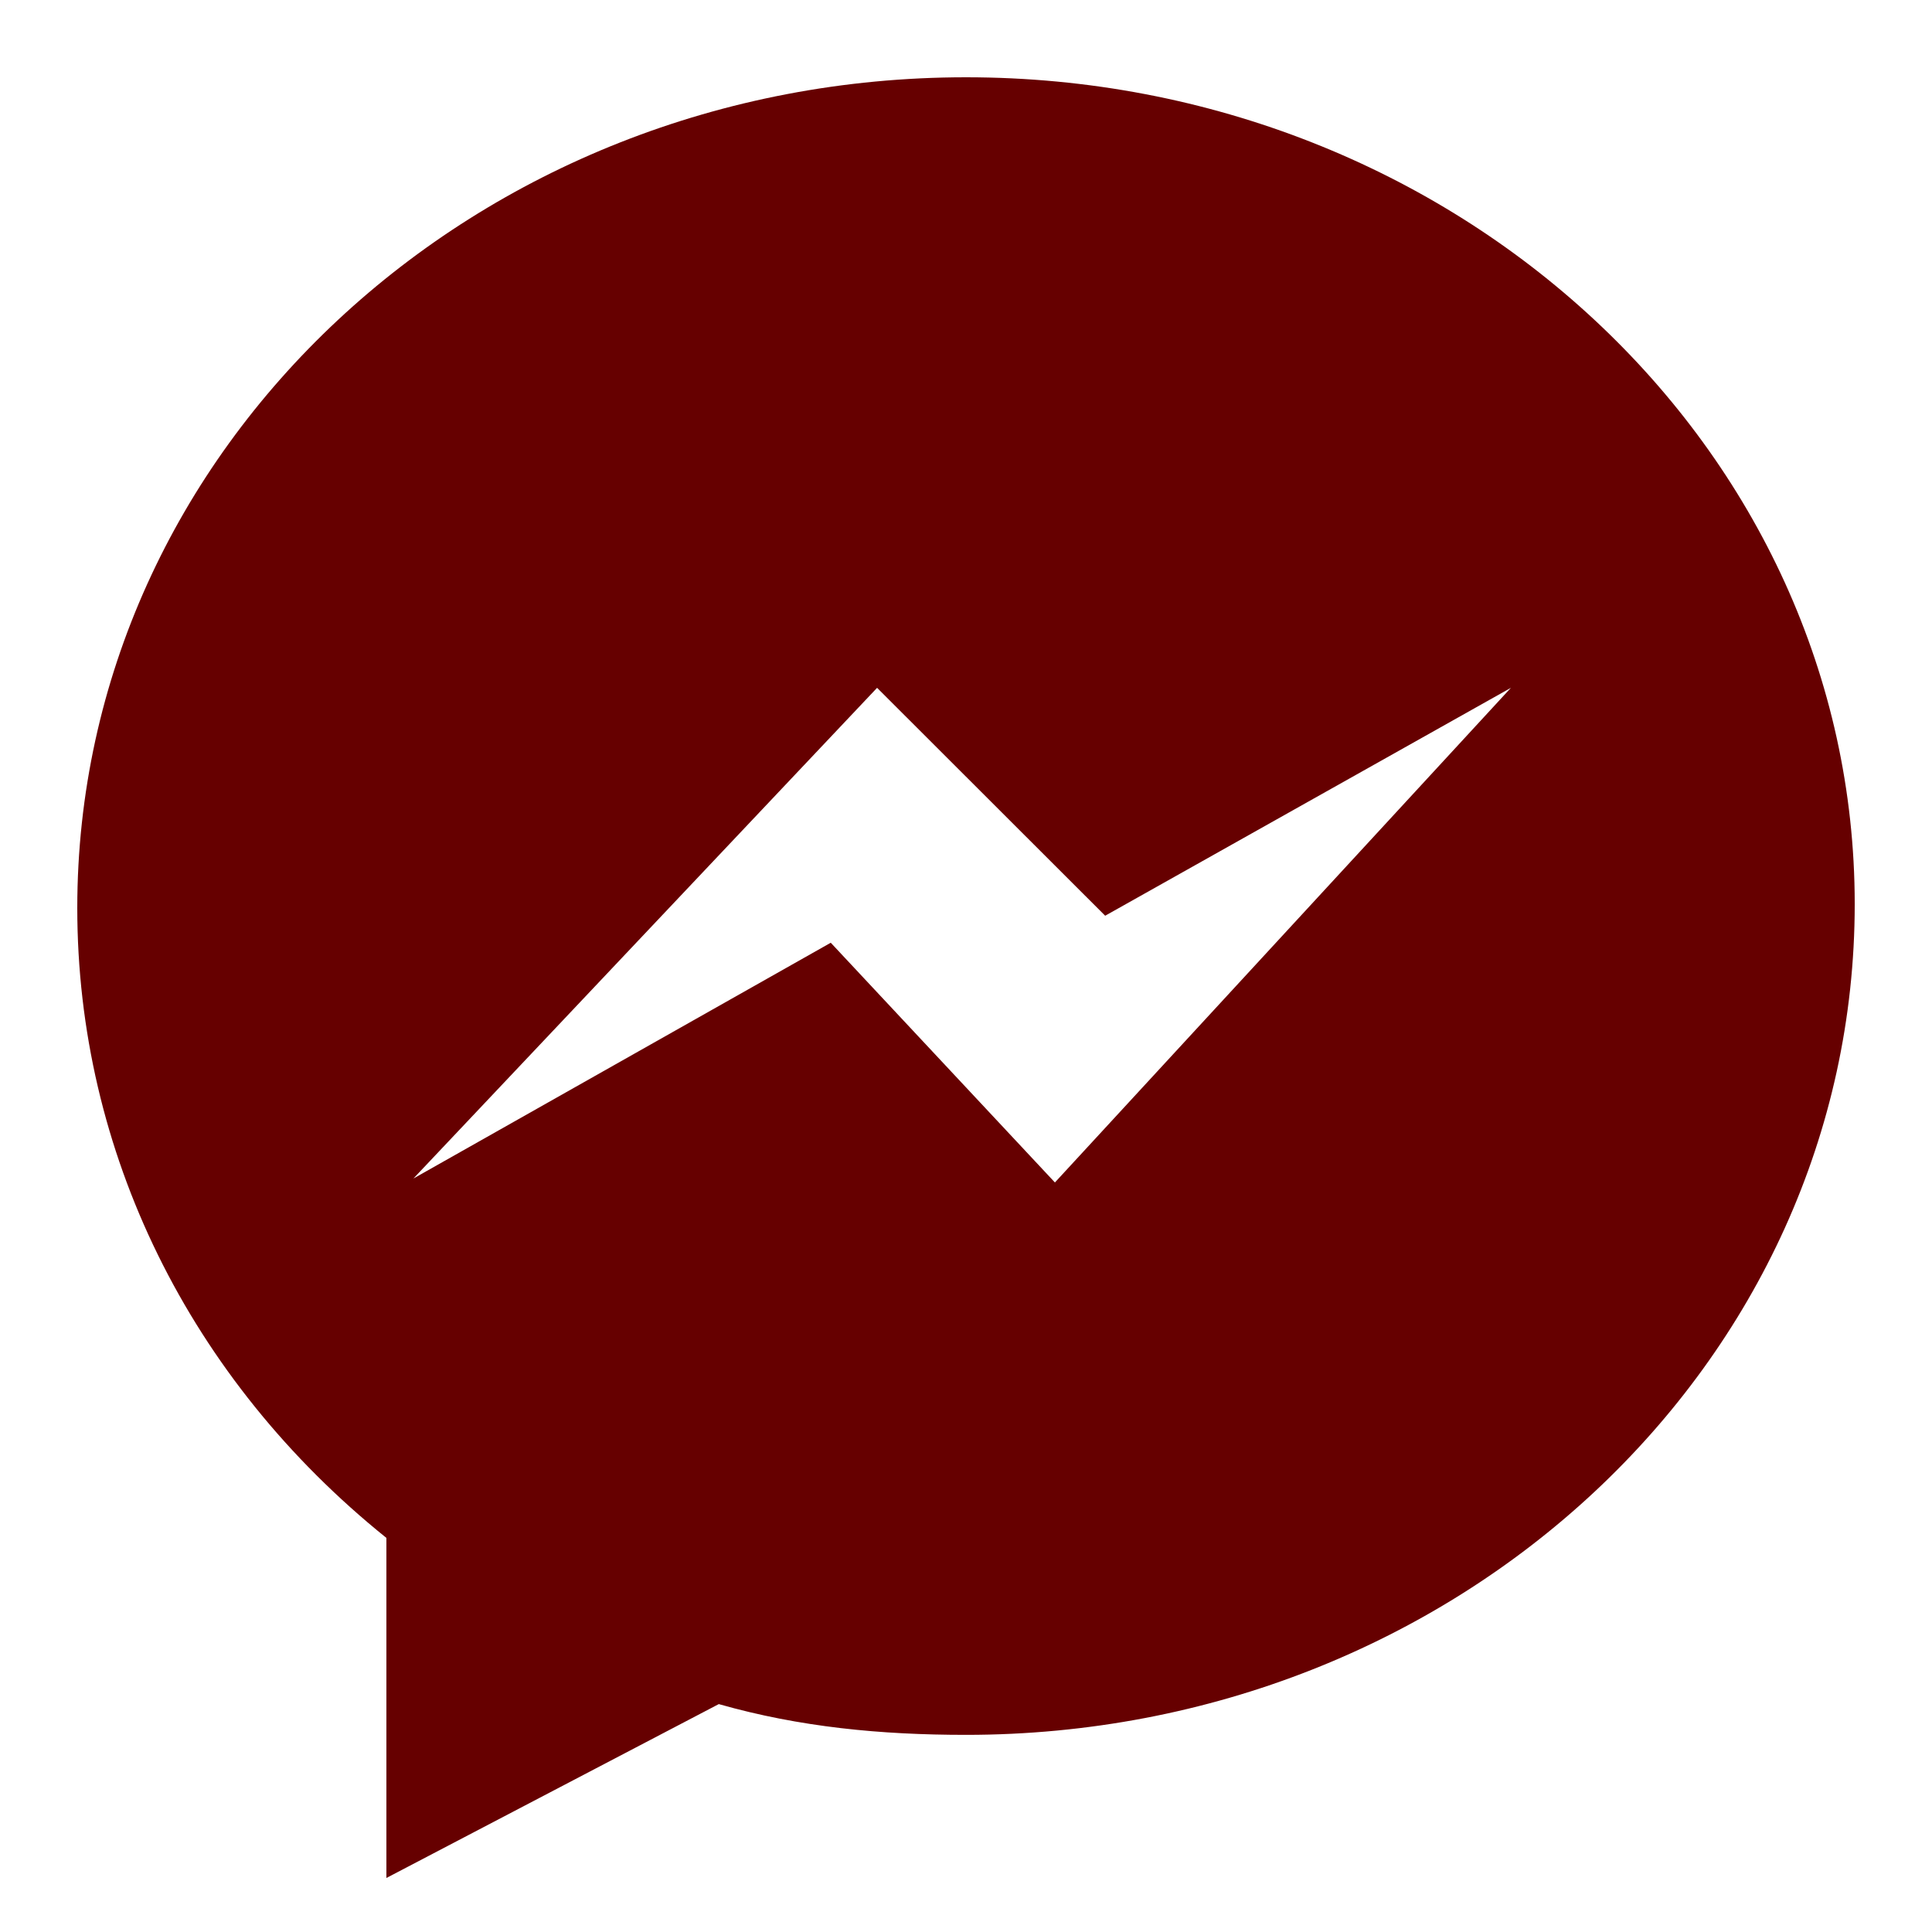 <svg xmlns="http://www.w3.org/2000/svg"  viewBox="0 0 50 50" width="50px" height="50px"><path fill="#660000" d="M 25 2 C 12.301 2 2 11.602 2 23.5 C 2 29.801 4.898 35.699 10 39.801 L 10 48.602 L 18.602 44.102 C 20.699 44.699 22.801 44.898 25 44.898 C 37.699 44.898 48 35.301 48 23.398 C 48 11.602 37.699 2 25 2 Z M 27.301 30.602 L 21.5 24.398 L 10.699 30.5 L 22.699 17.801 L 28.602 23.699 L 39.102 17.801 Z"/></svg>